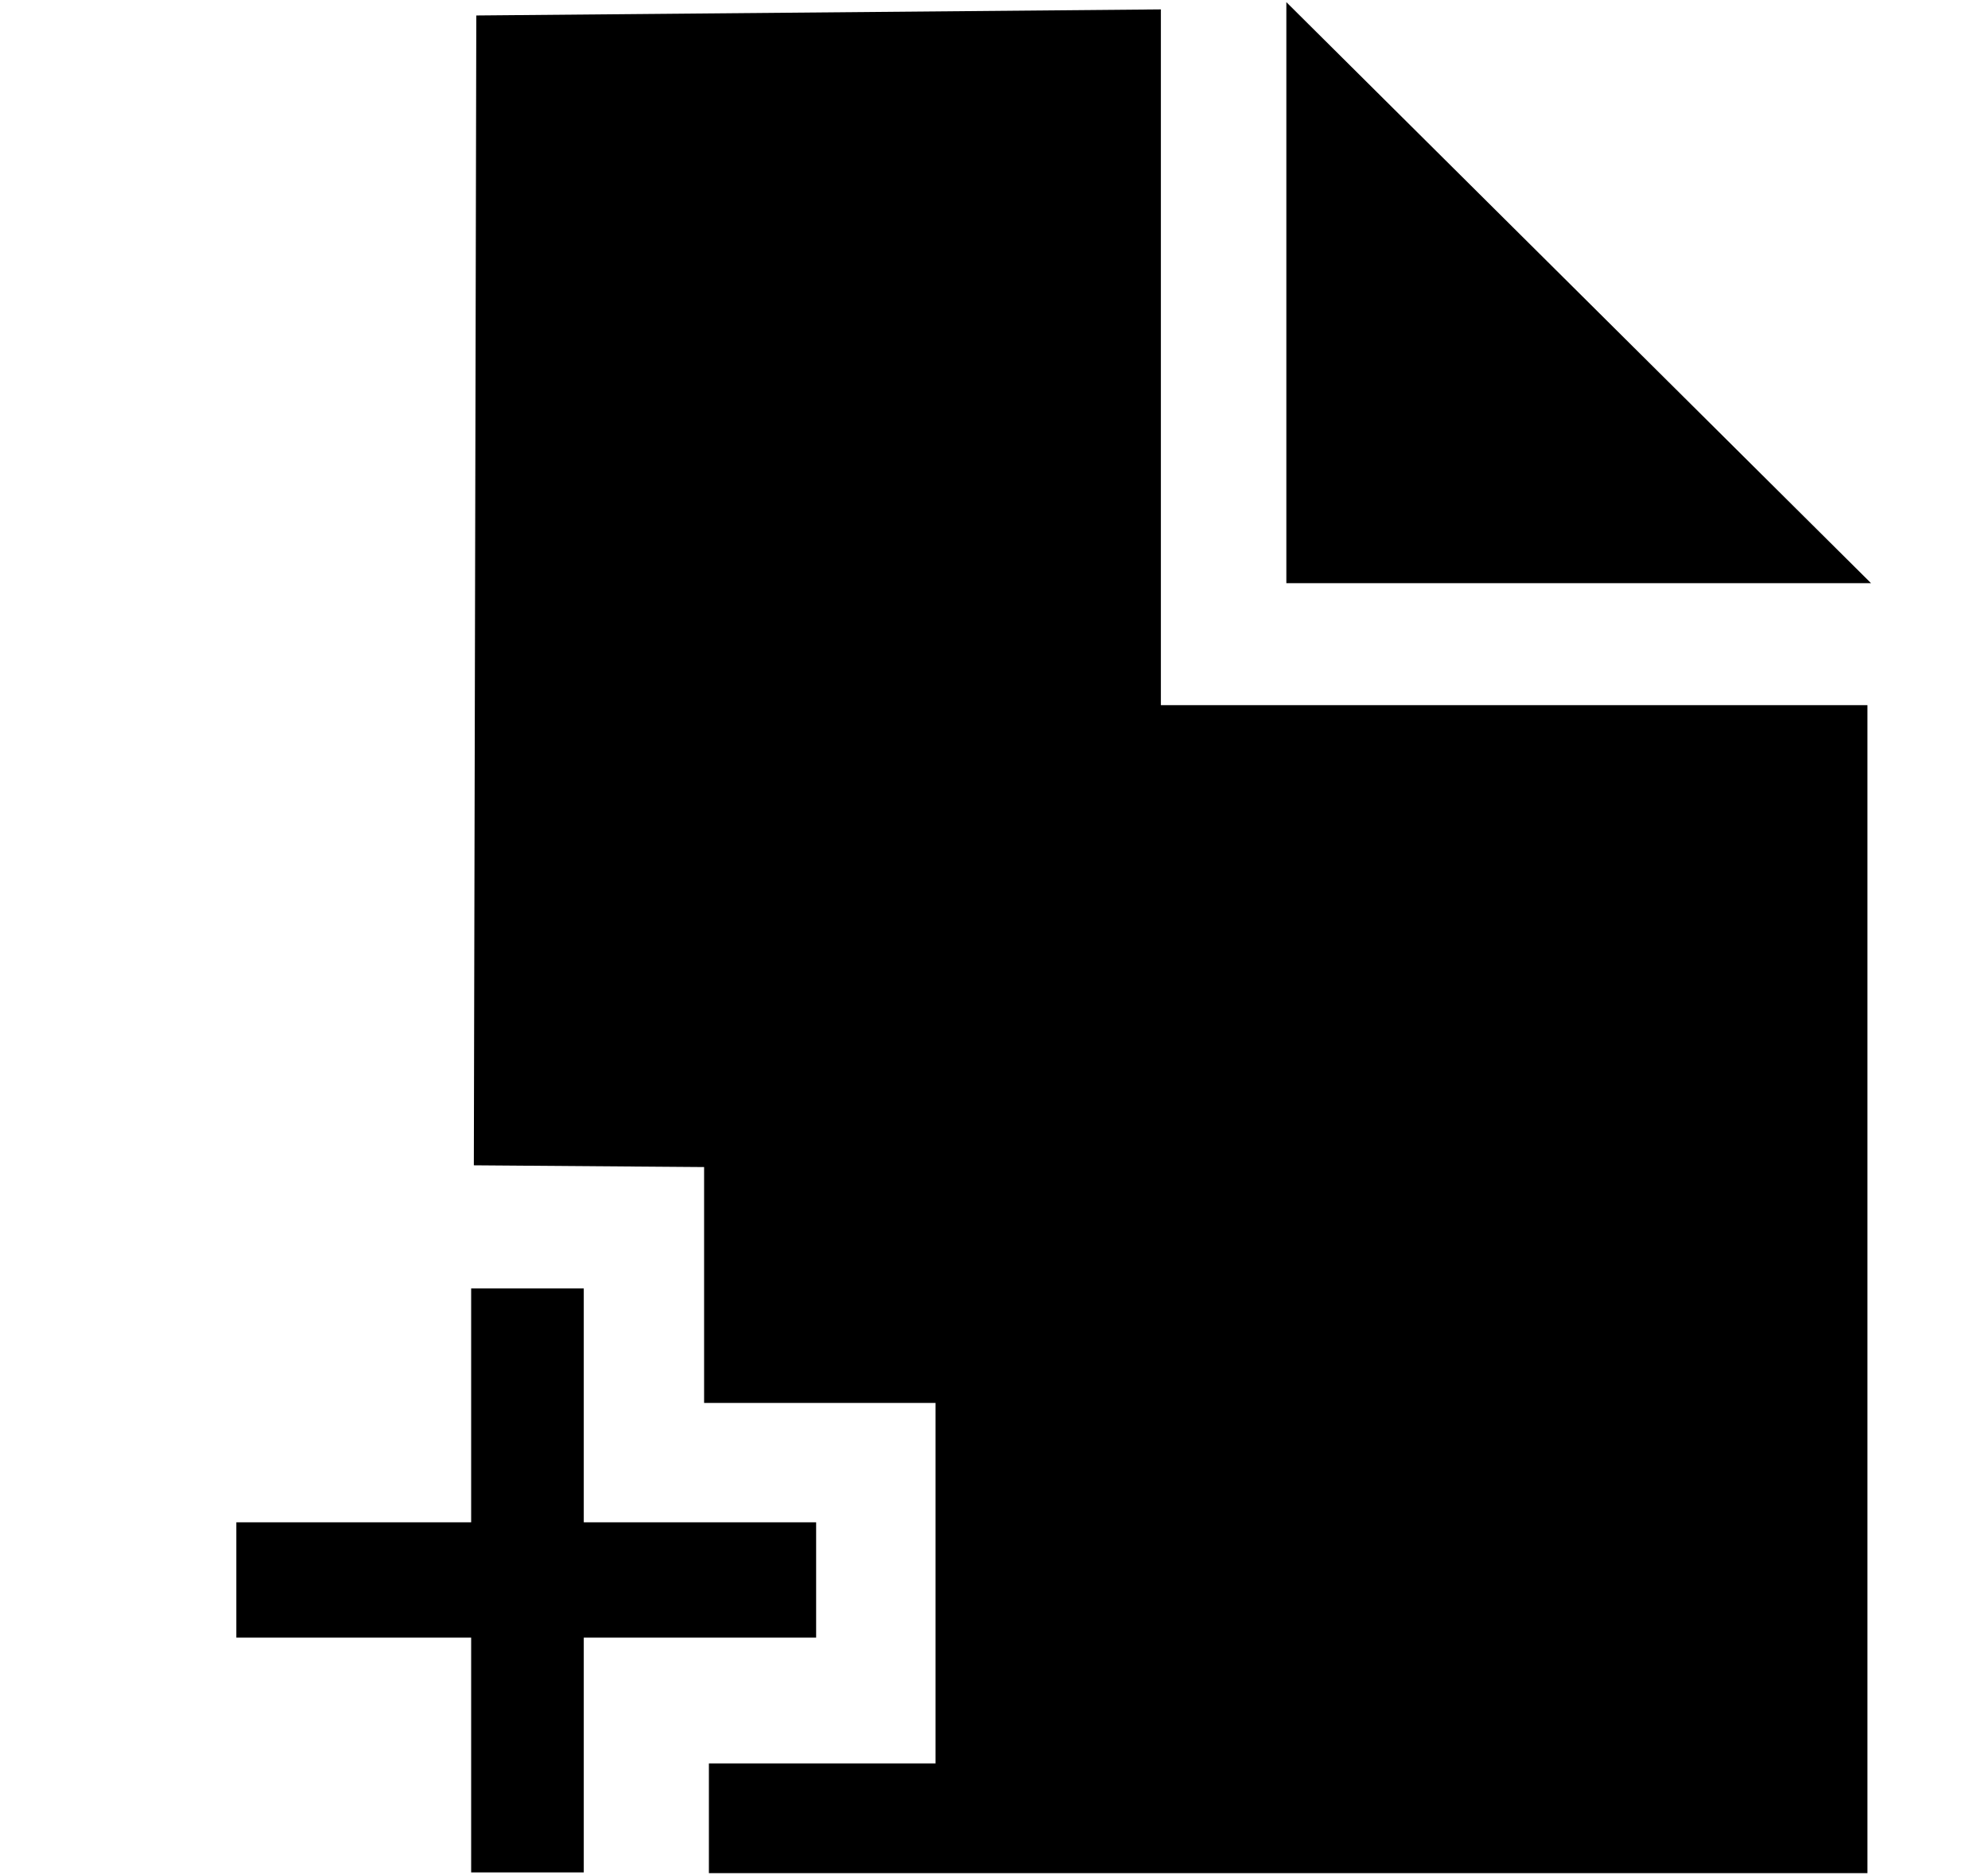 <svg xmlns="http://www.w3.org/2000/svg" width="3em" height="2.83em" viewBox="0 0 17 16"><g fill="currentColor" fill-rule="evenodd"><path d="M9.927.062L4.073.114l-.021 9.833l1.969.015v2.017H8v3.083H6.062V16h9.907V6.012H9.927z"/><path d="M11 0v4.969h5zM6.979 13H4.992v-2h-.963v2H2.021v.986h2.008v2.008h.963v-2.008h1.987z"/></g></svg>